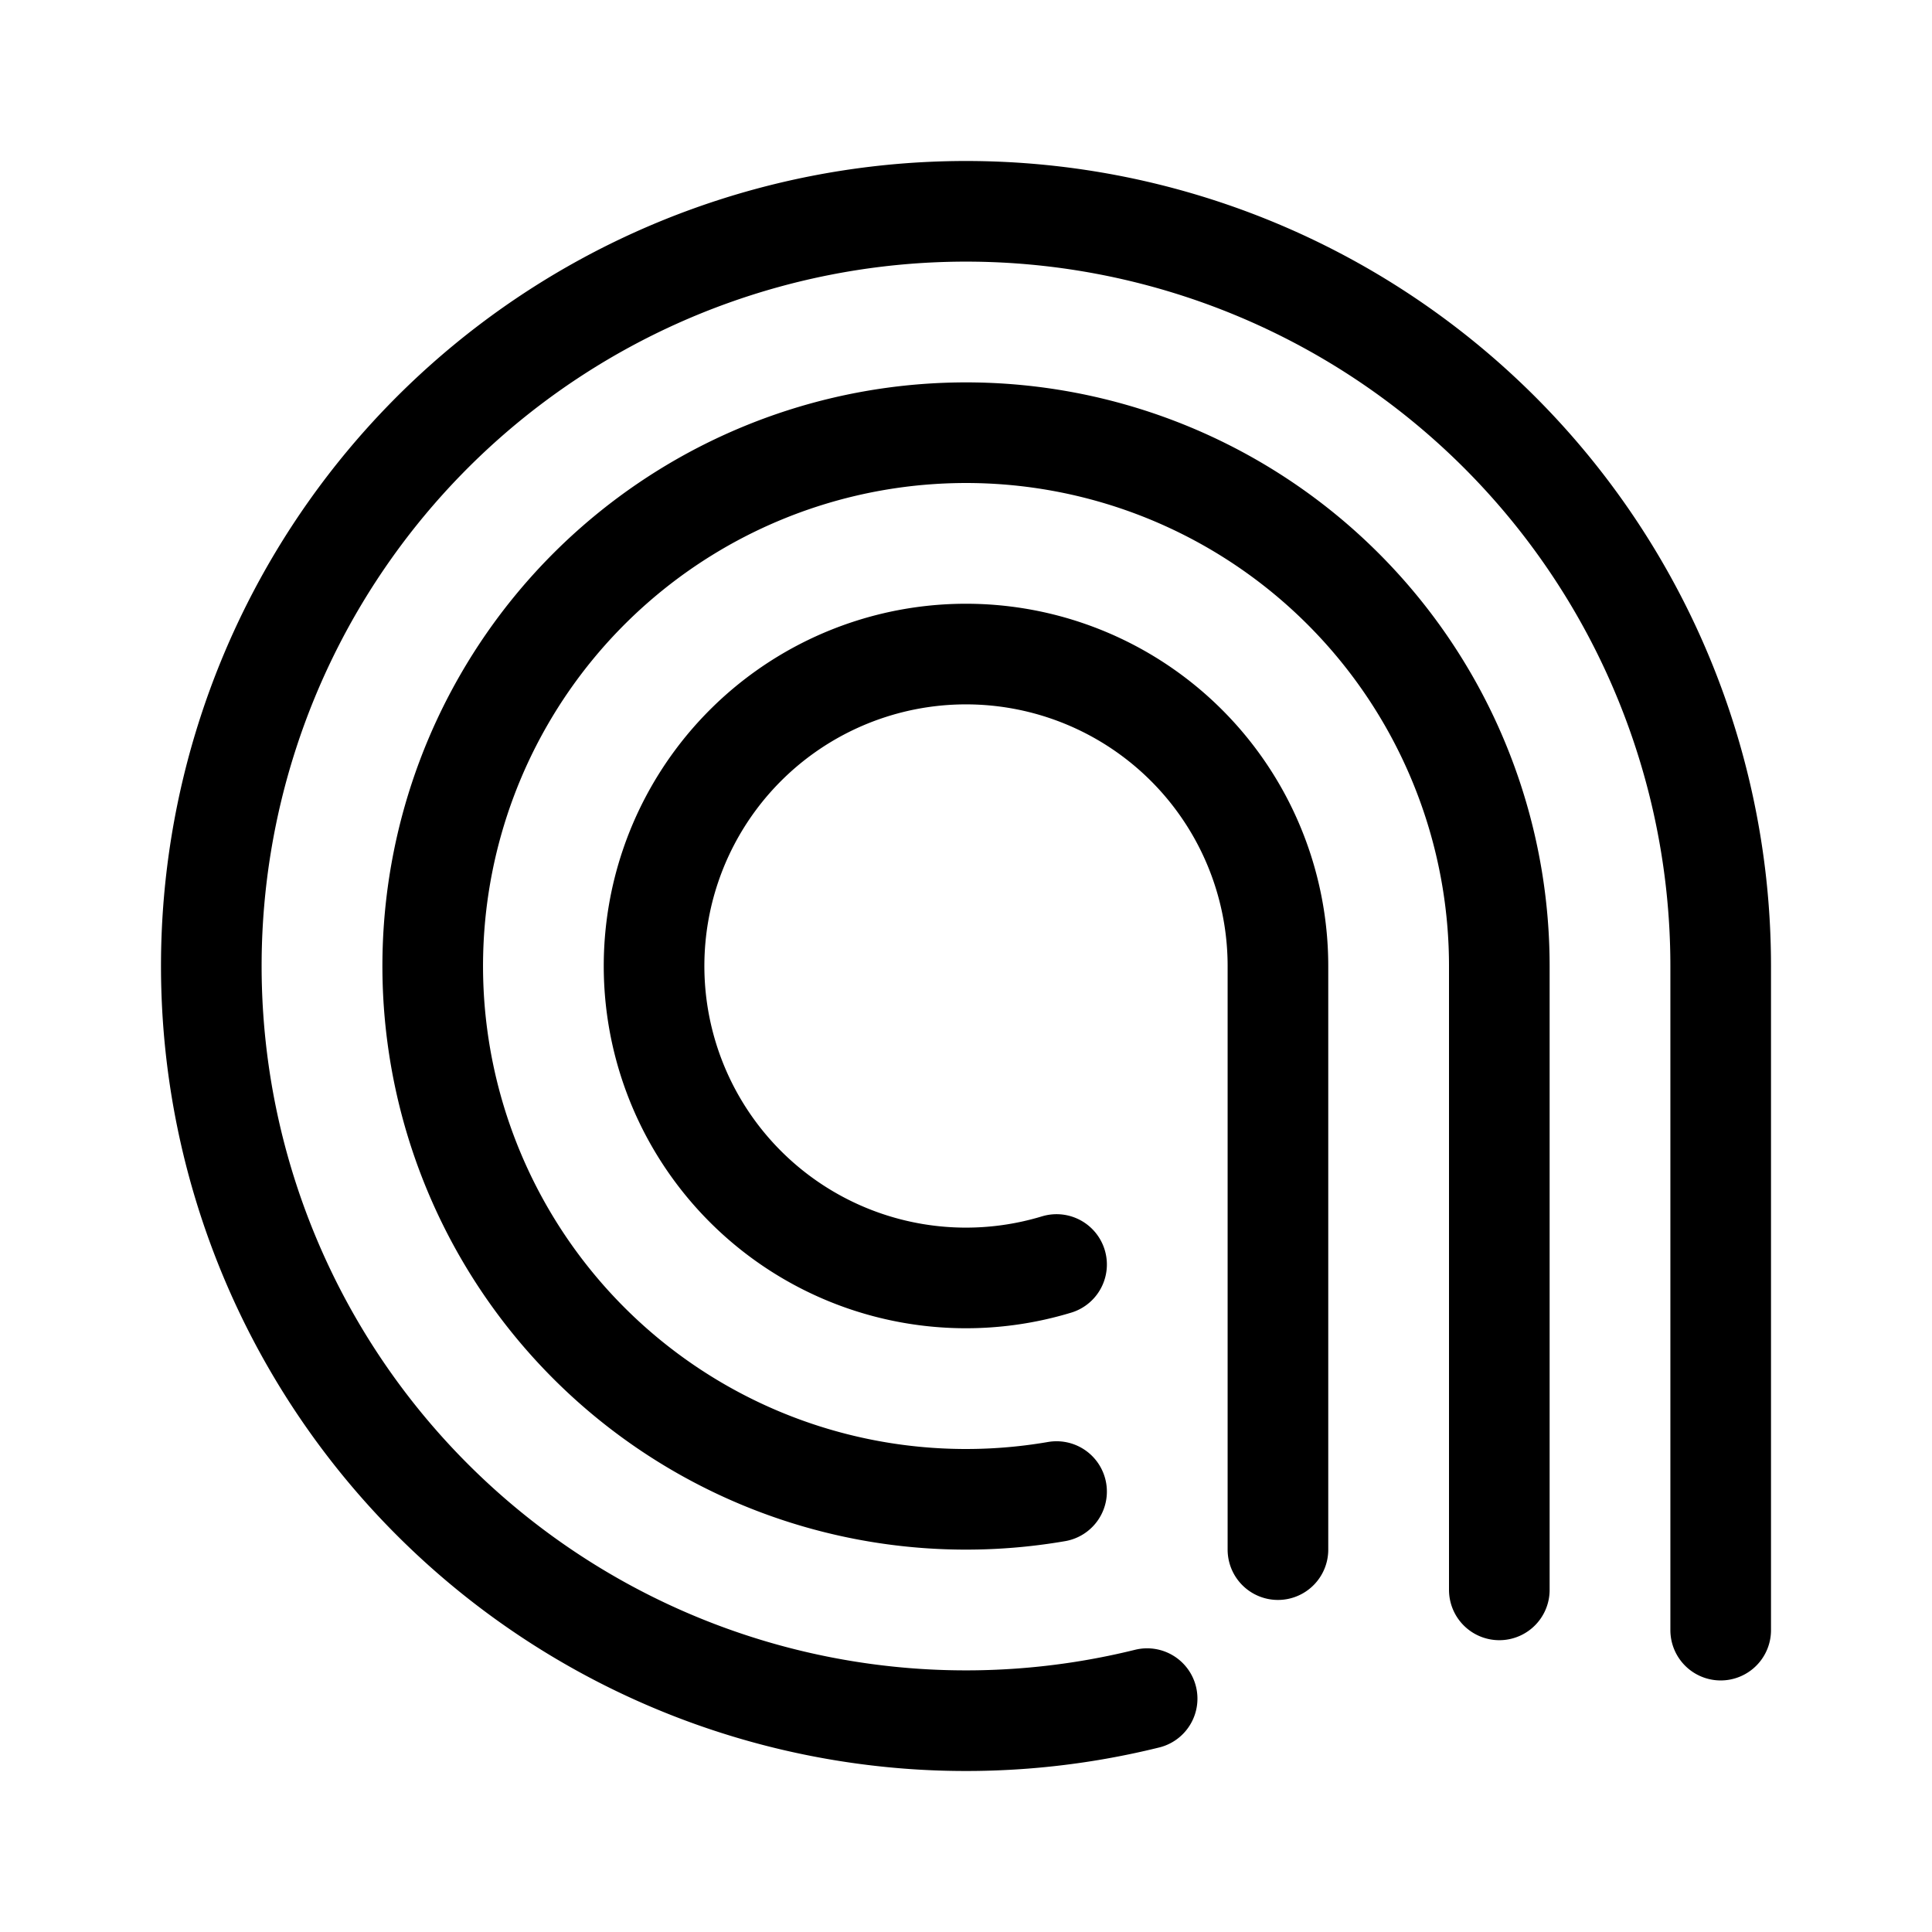<svg xmlns="http://www.w3.org/2000/svg" width="192" height="192" fill="none"><path stroke="#000" stroke-linecap="round" stroke-linejoin="round" stroke-width="10" d="M171 96v66m-22-66v62m-22-62v58m44-58a75.004 75.004 0 0 0-55.588-72.444A75 75 0 1 0 114 168.808M149 96a53 53 0 0 0-39.282-51.194 53.002 53.002 0 0 0-51.195 88.671A53 53 0 0 0 105 148.23M127 96a31 31 0 1 0-22 29.665"/></svg>